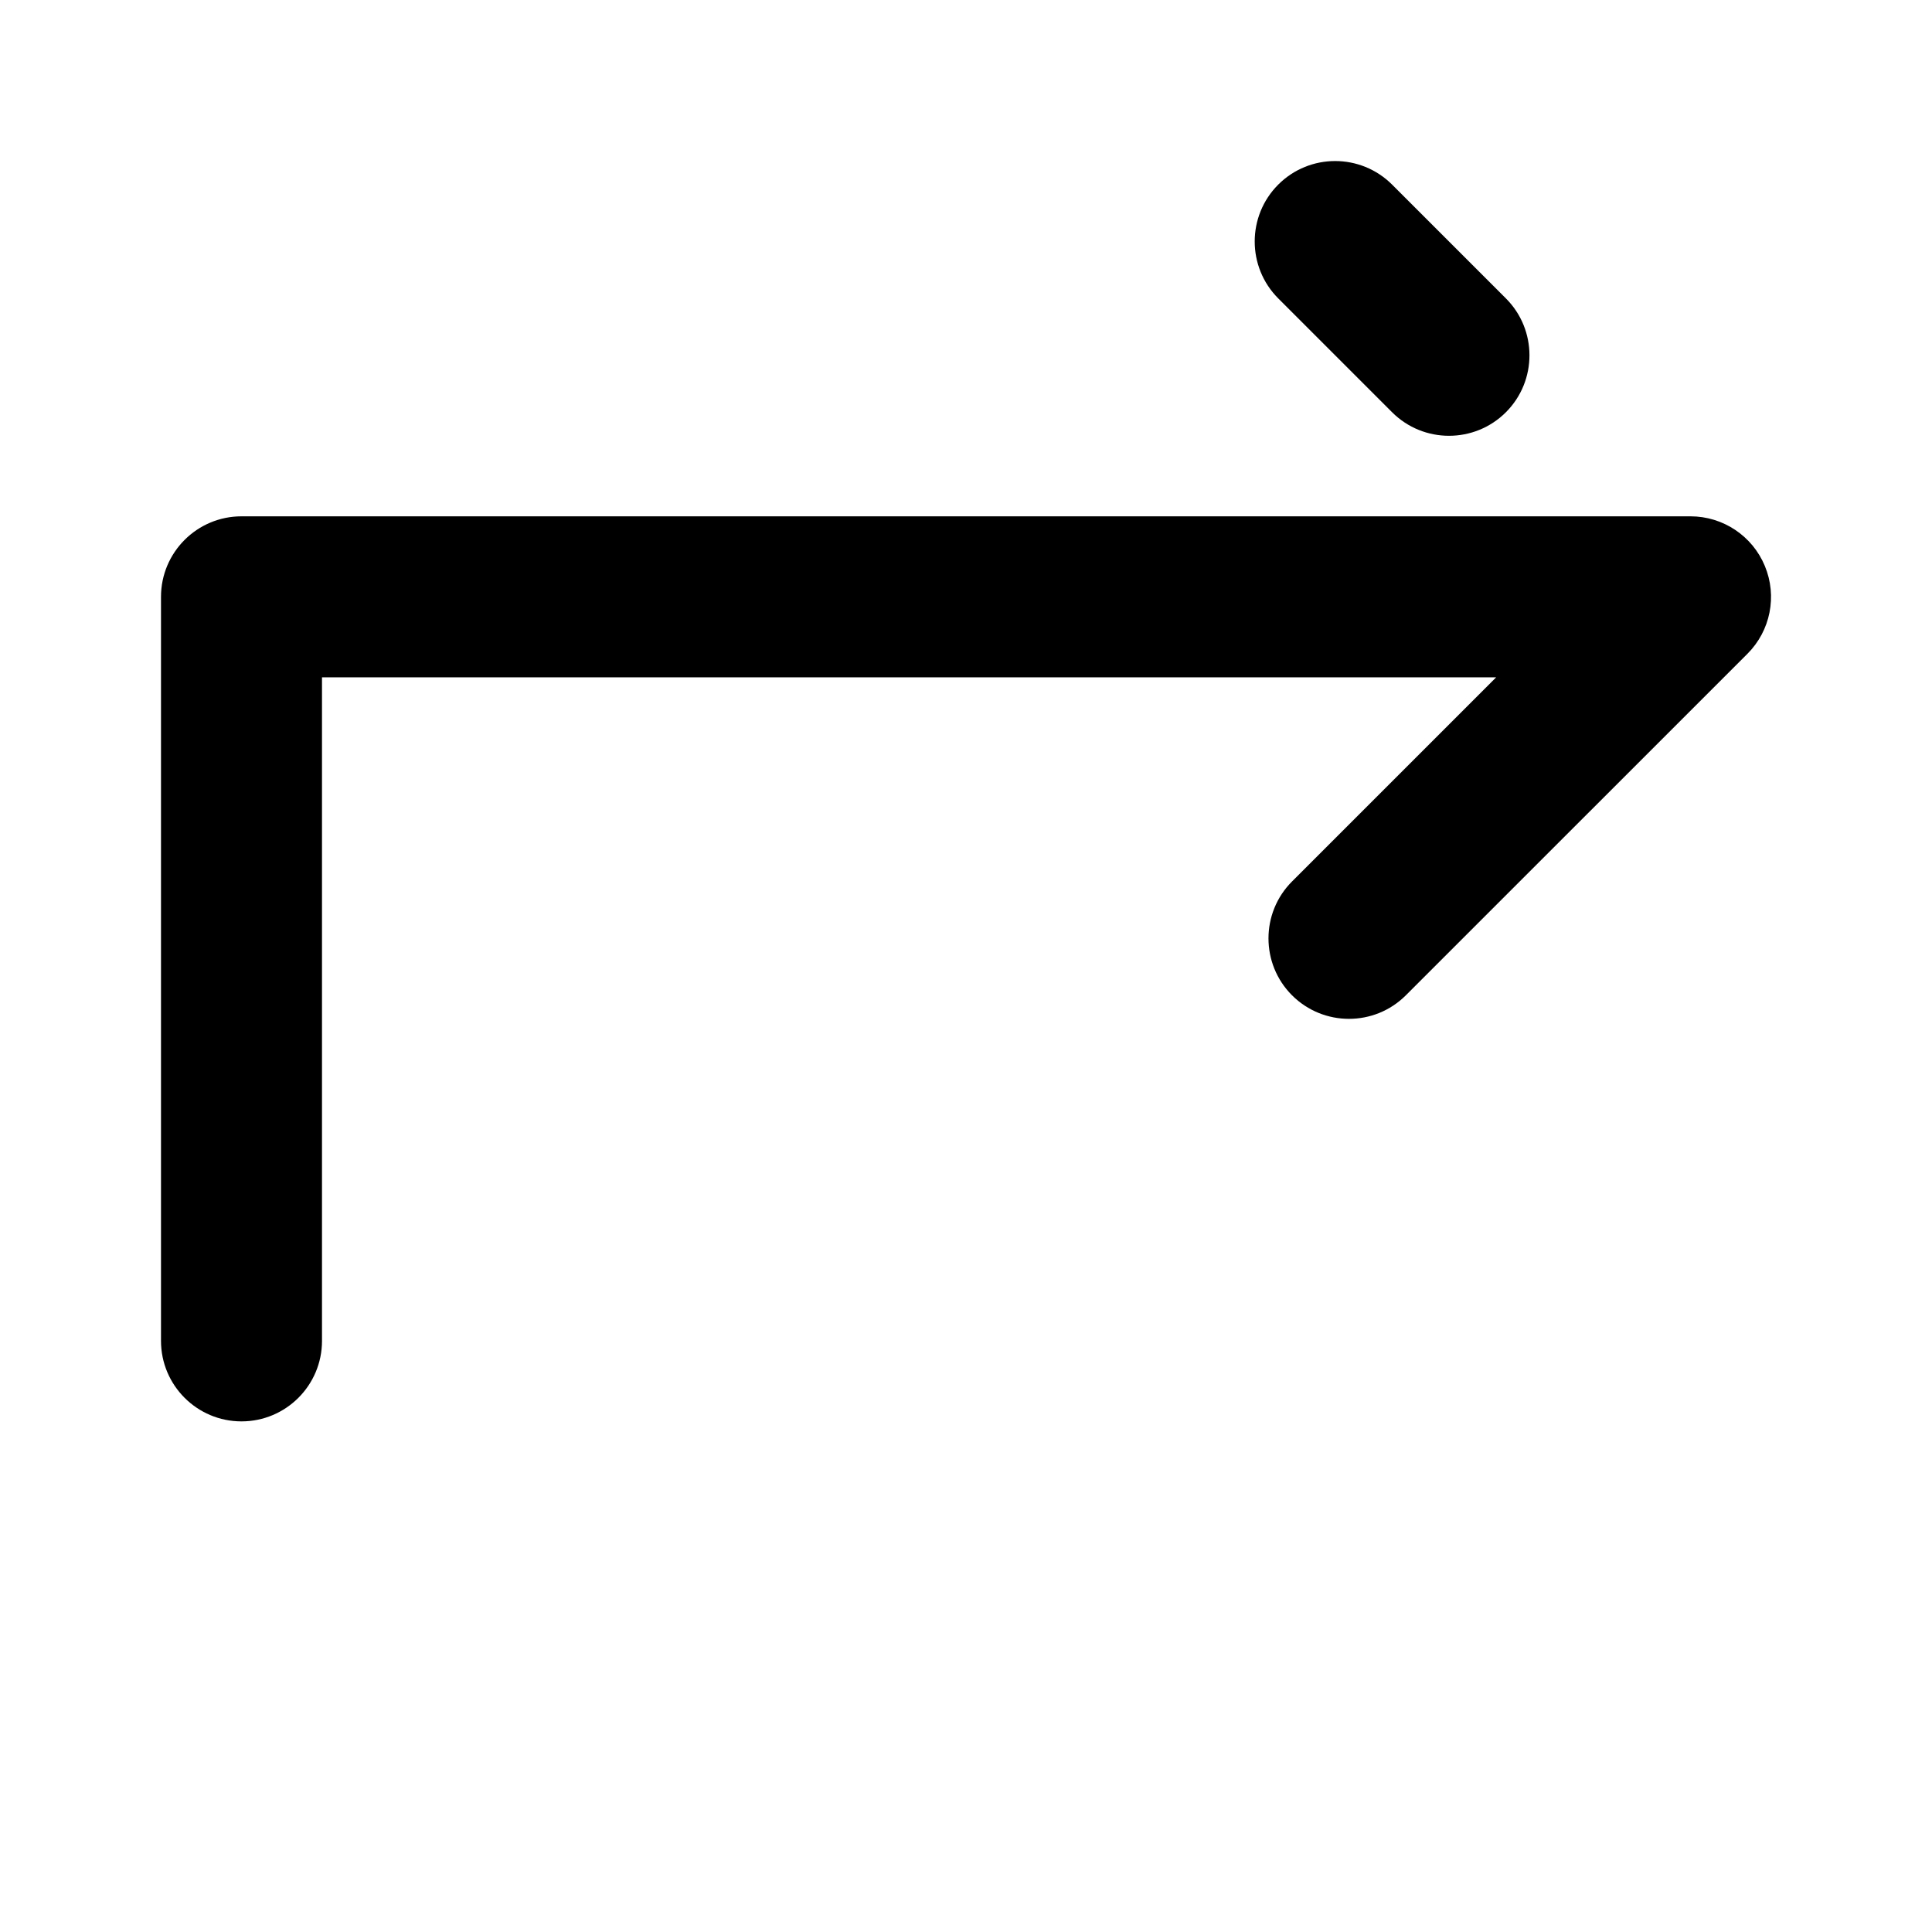 <svg xmlns="http://www.w3.org/2000/svg" viewBox="0 0 24 24"><path fill-rule="evenodd" d="M3 17.657c-.552 0-1-.448-1-1v-9.243c0-.552.448-1 1-1h18c.404 0 .77.244.924.618.155.373.07.803-.217 1.09l-4.243 4.242c-.39.39-1.023.39-1.414 0-.39-.39-.39-1.024 0-1.414l2.536-2.536h-14.586v8.243c0 .552-.448 1-1 1Zm15.707-12.536c-.39.39-1.024.39-1.414 0l-1.414-1.414c-.39-.39-.39-1.024 0-1.414.39-.39 1.023-.39 1.414 0l1.414 1.414c.39.39.39 1.024 0 1.414Z" clip-rule="evenodd"/></svg>